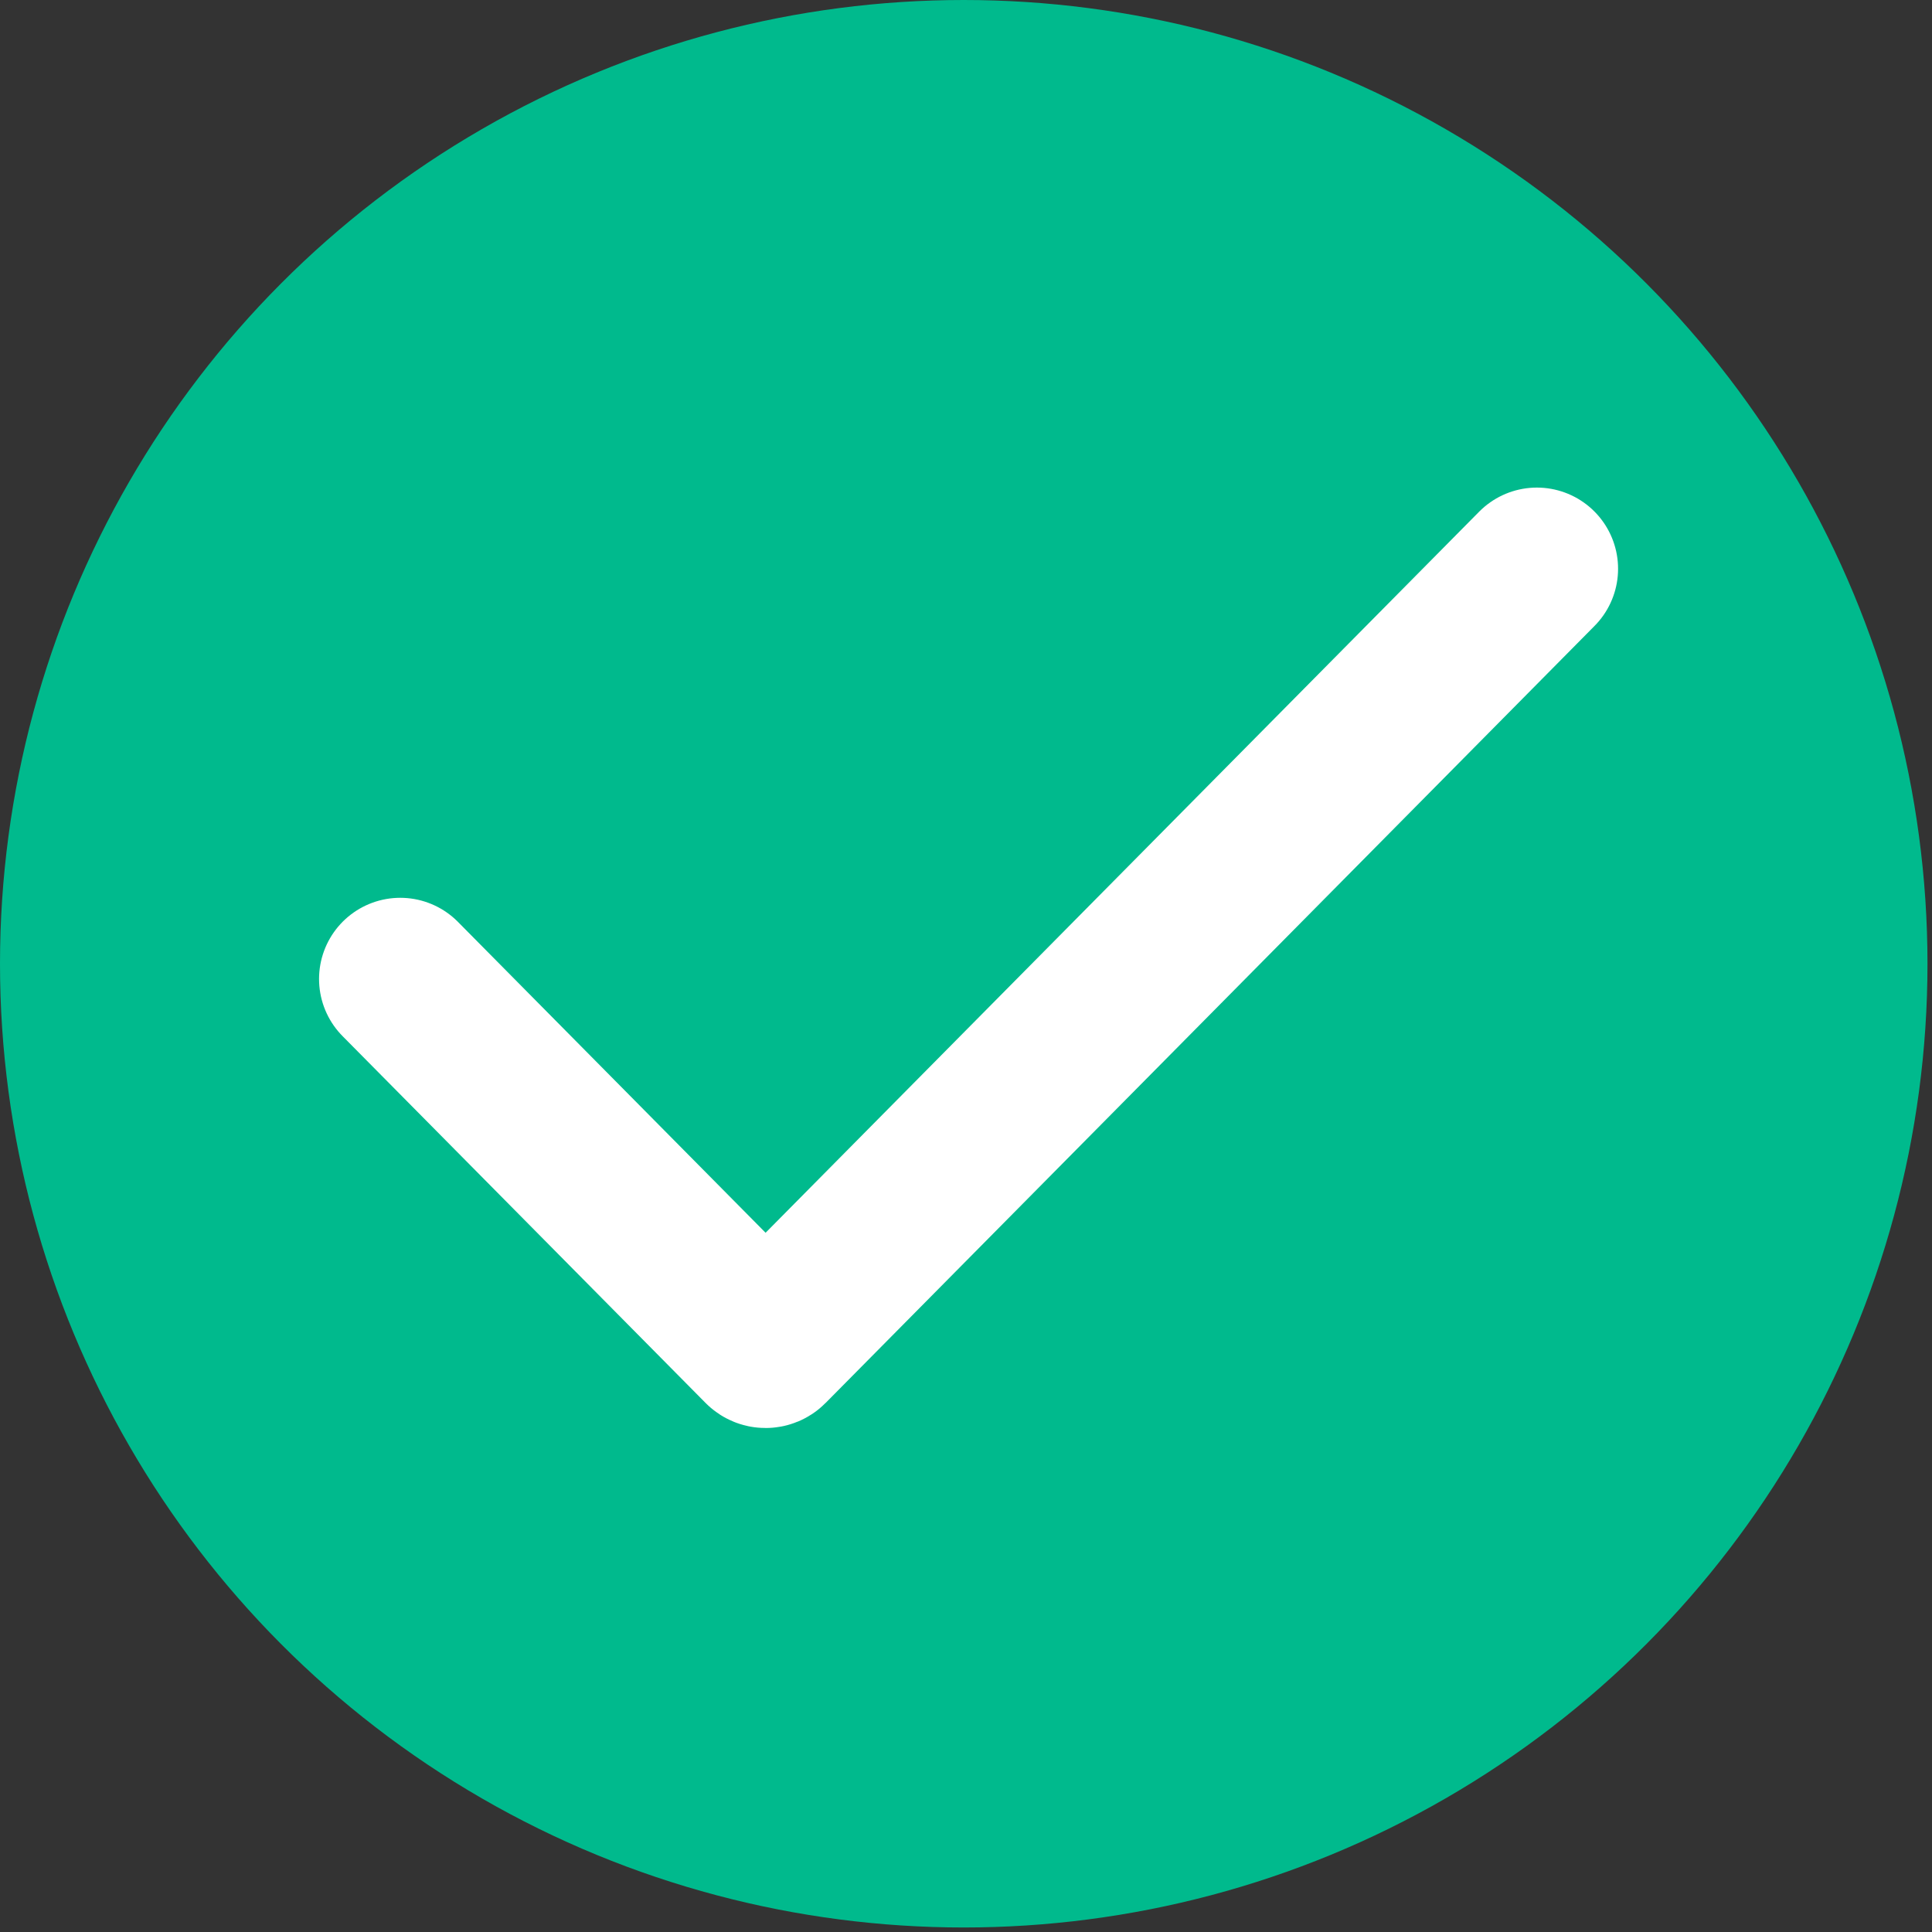 <svg width="137" height="137" viewBox="0 0 137 137" fill="none" xmlns="http://www.w3.org/2000/svg">
<rect x="0" y="0" width="137" height="137" fill="#333333" stroke="none"/>
<g id="Group 15392">
<circle id="Ellipse 11" cx="68.34" cy="68.34" r="68.34" fill="#00BA8D"/>
<path id="Vector 2" d="M28.381 69.421L54.125 95.436C54.215 95.527 54.362 95.527 54.452 95.436L108.982 40.332" stroke="white" stroke-width="11.514" stroke-linecap="round"/>
</g>
</svg>
